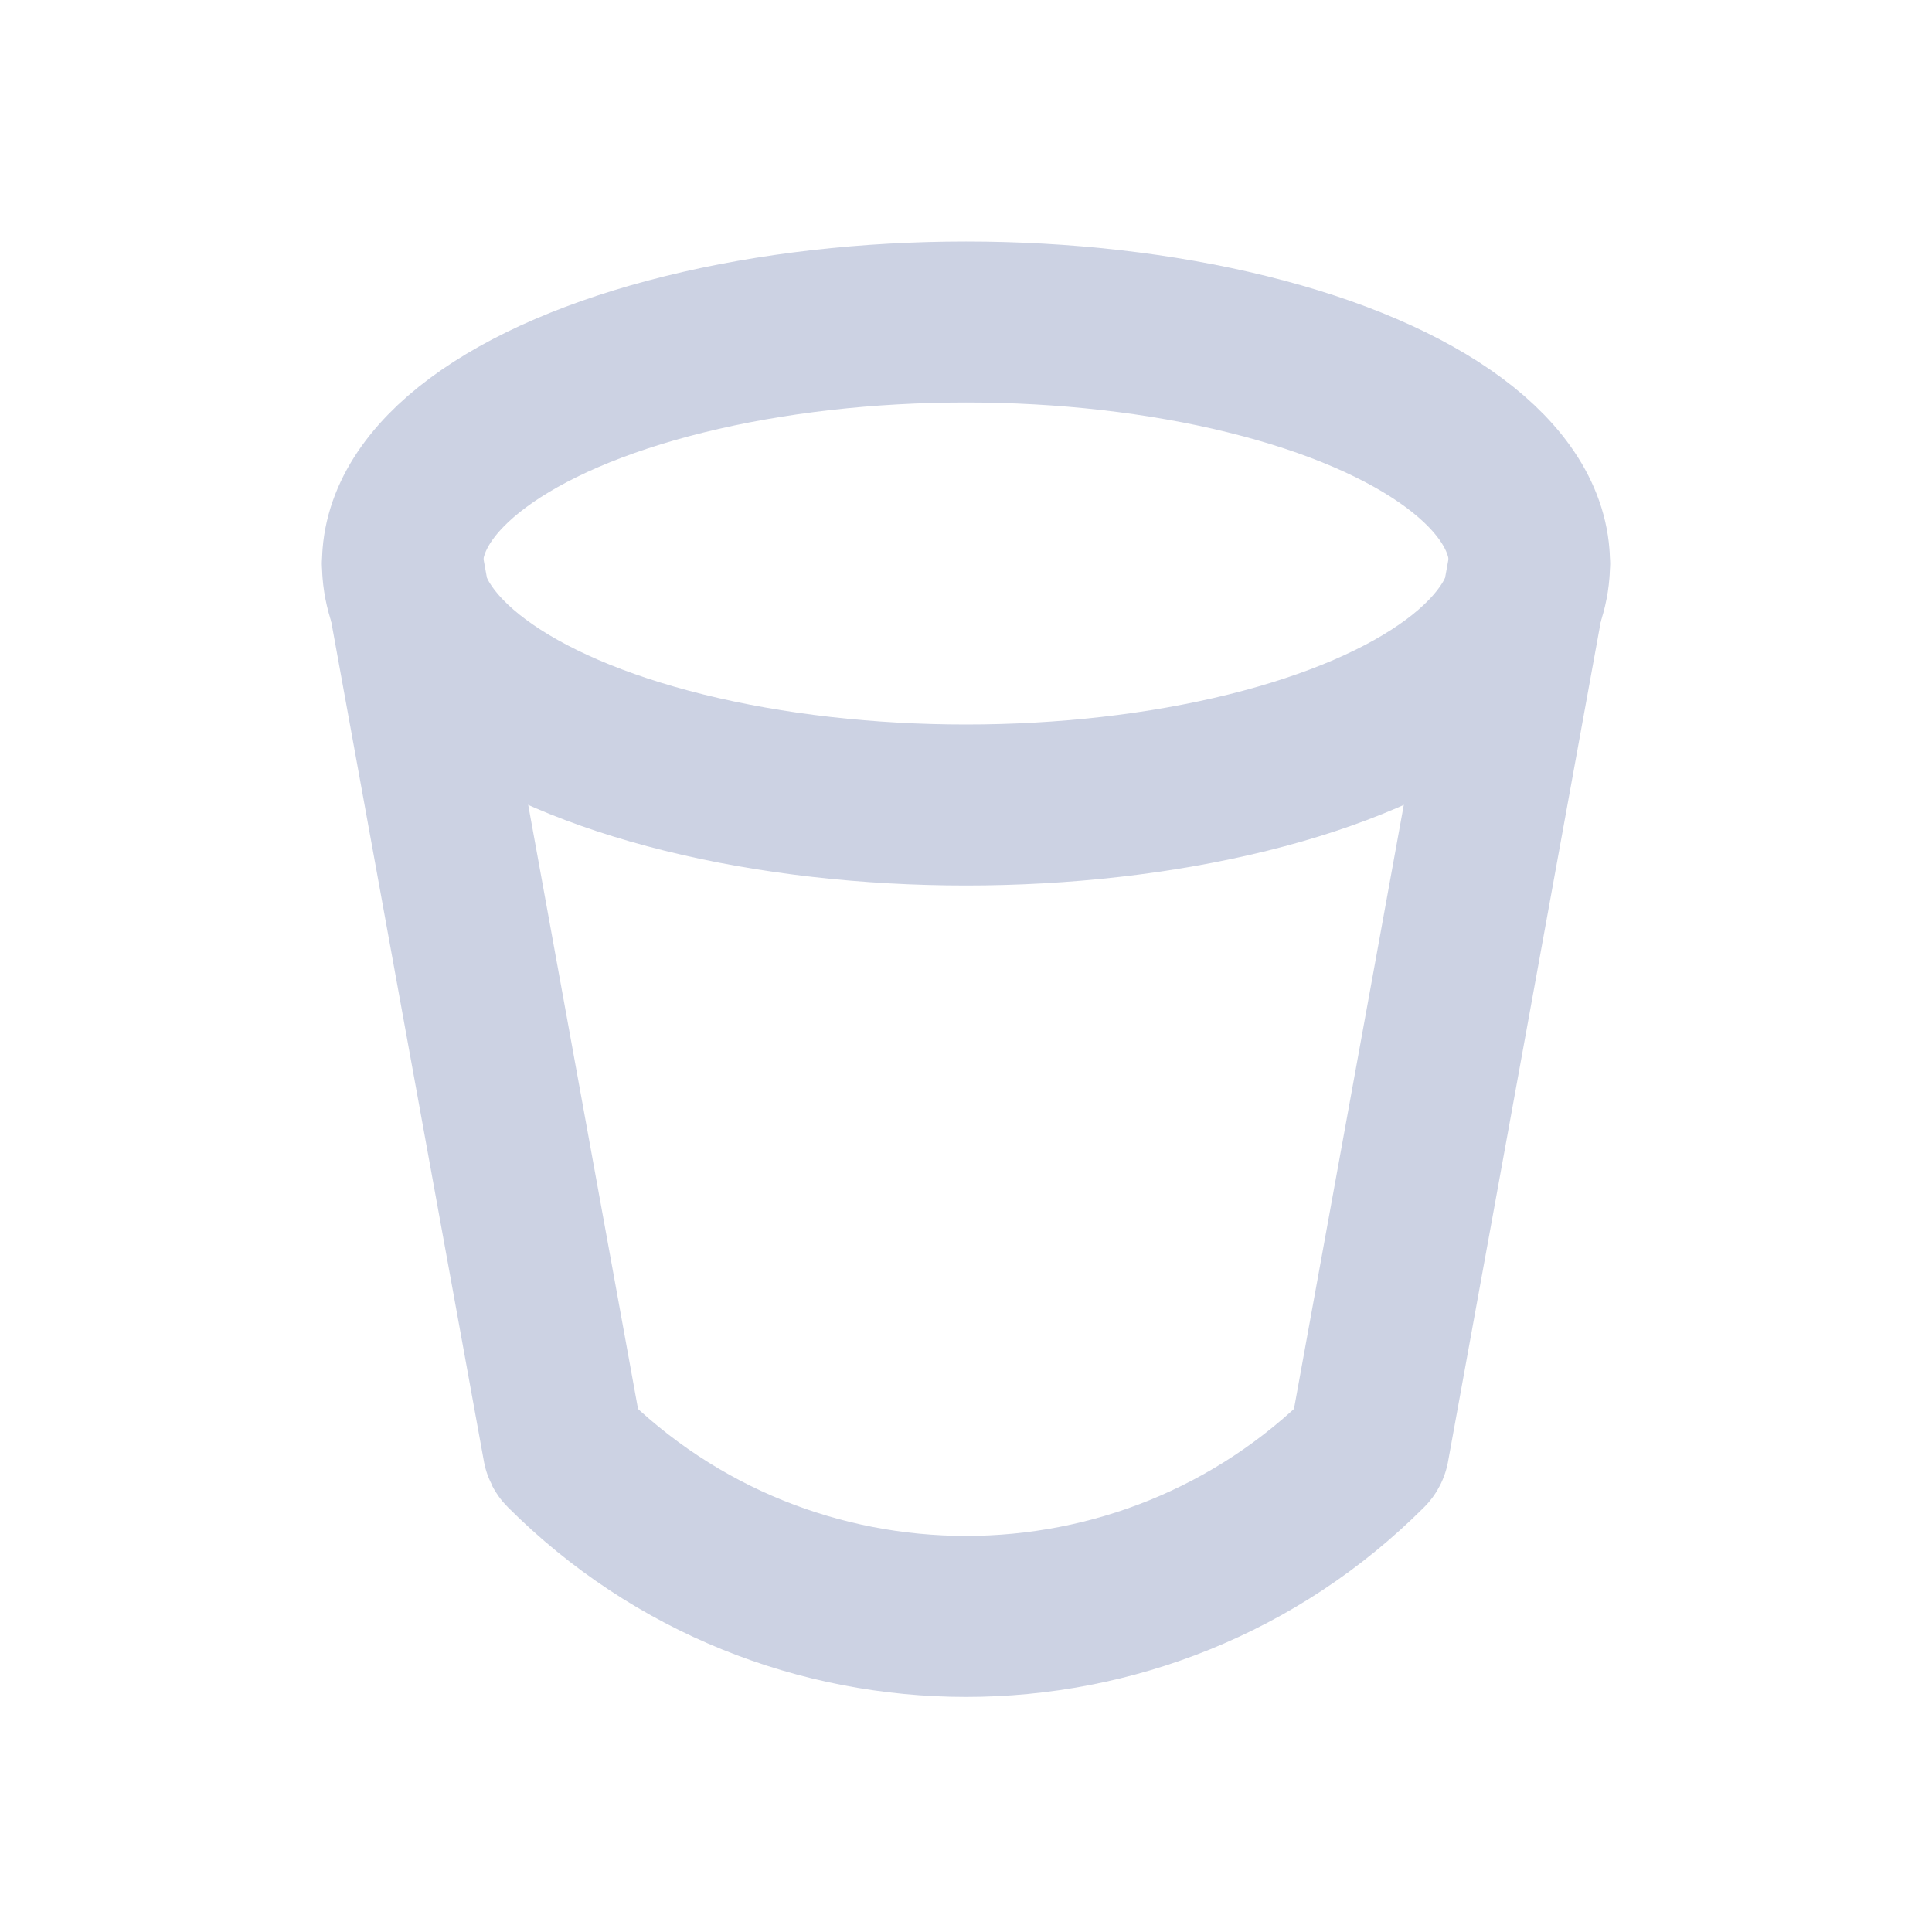 <svg width="24" height="24" viewBox="0 0 24 24" fill="none" xmlns="http://www.w3.org/2000/svg">
<ellipse cx="12" cy="7" rx="7" ry="3" stroke="#CCD2E3" stroke-width="2" stroke-linecap="round"/>
<path d="M5 7L6.996 17.979C6.999 17.993 7.005 18.005 7.015 18.015V18.015C9.768 20.768 14.232 20.768 16.985 18.015V18.015C16.995 18.005 17.001 17.993 17.004 17.979L19 7" stroke="#CCD2E3" stroke-width="2" stroke-linecap="round"/>
</svg>
